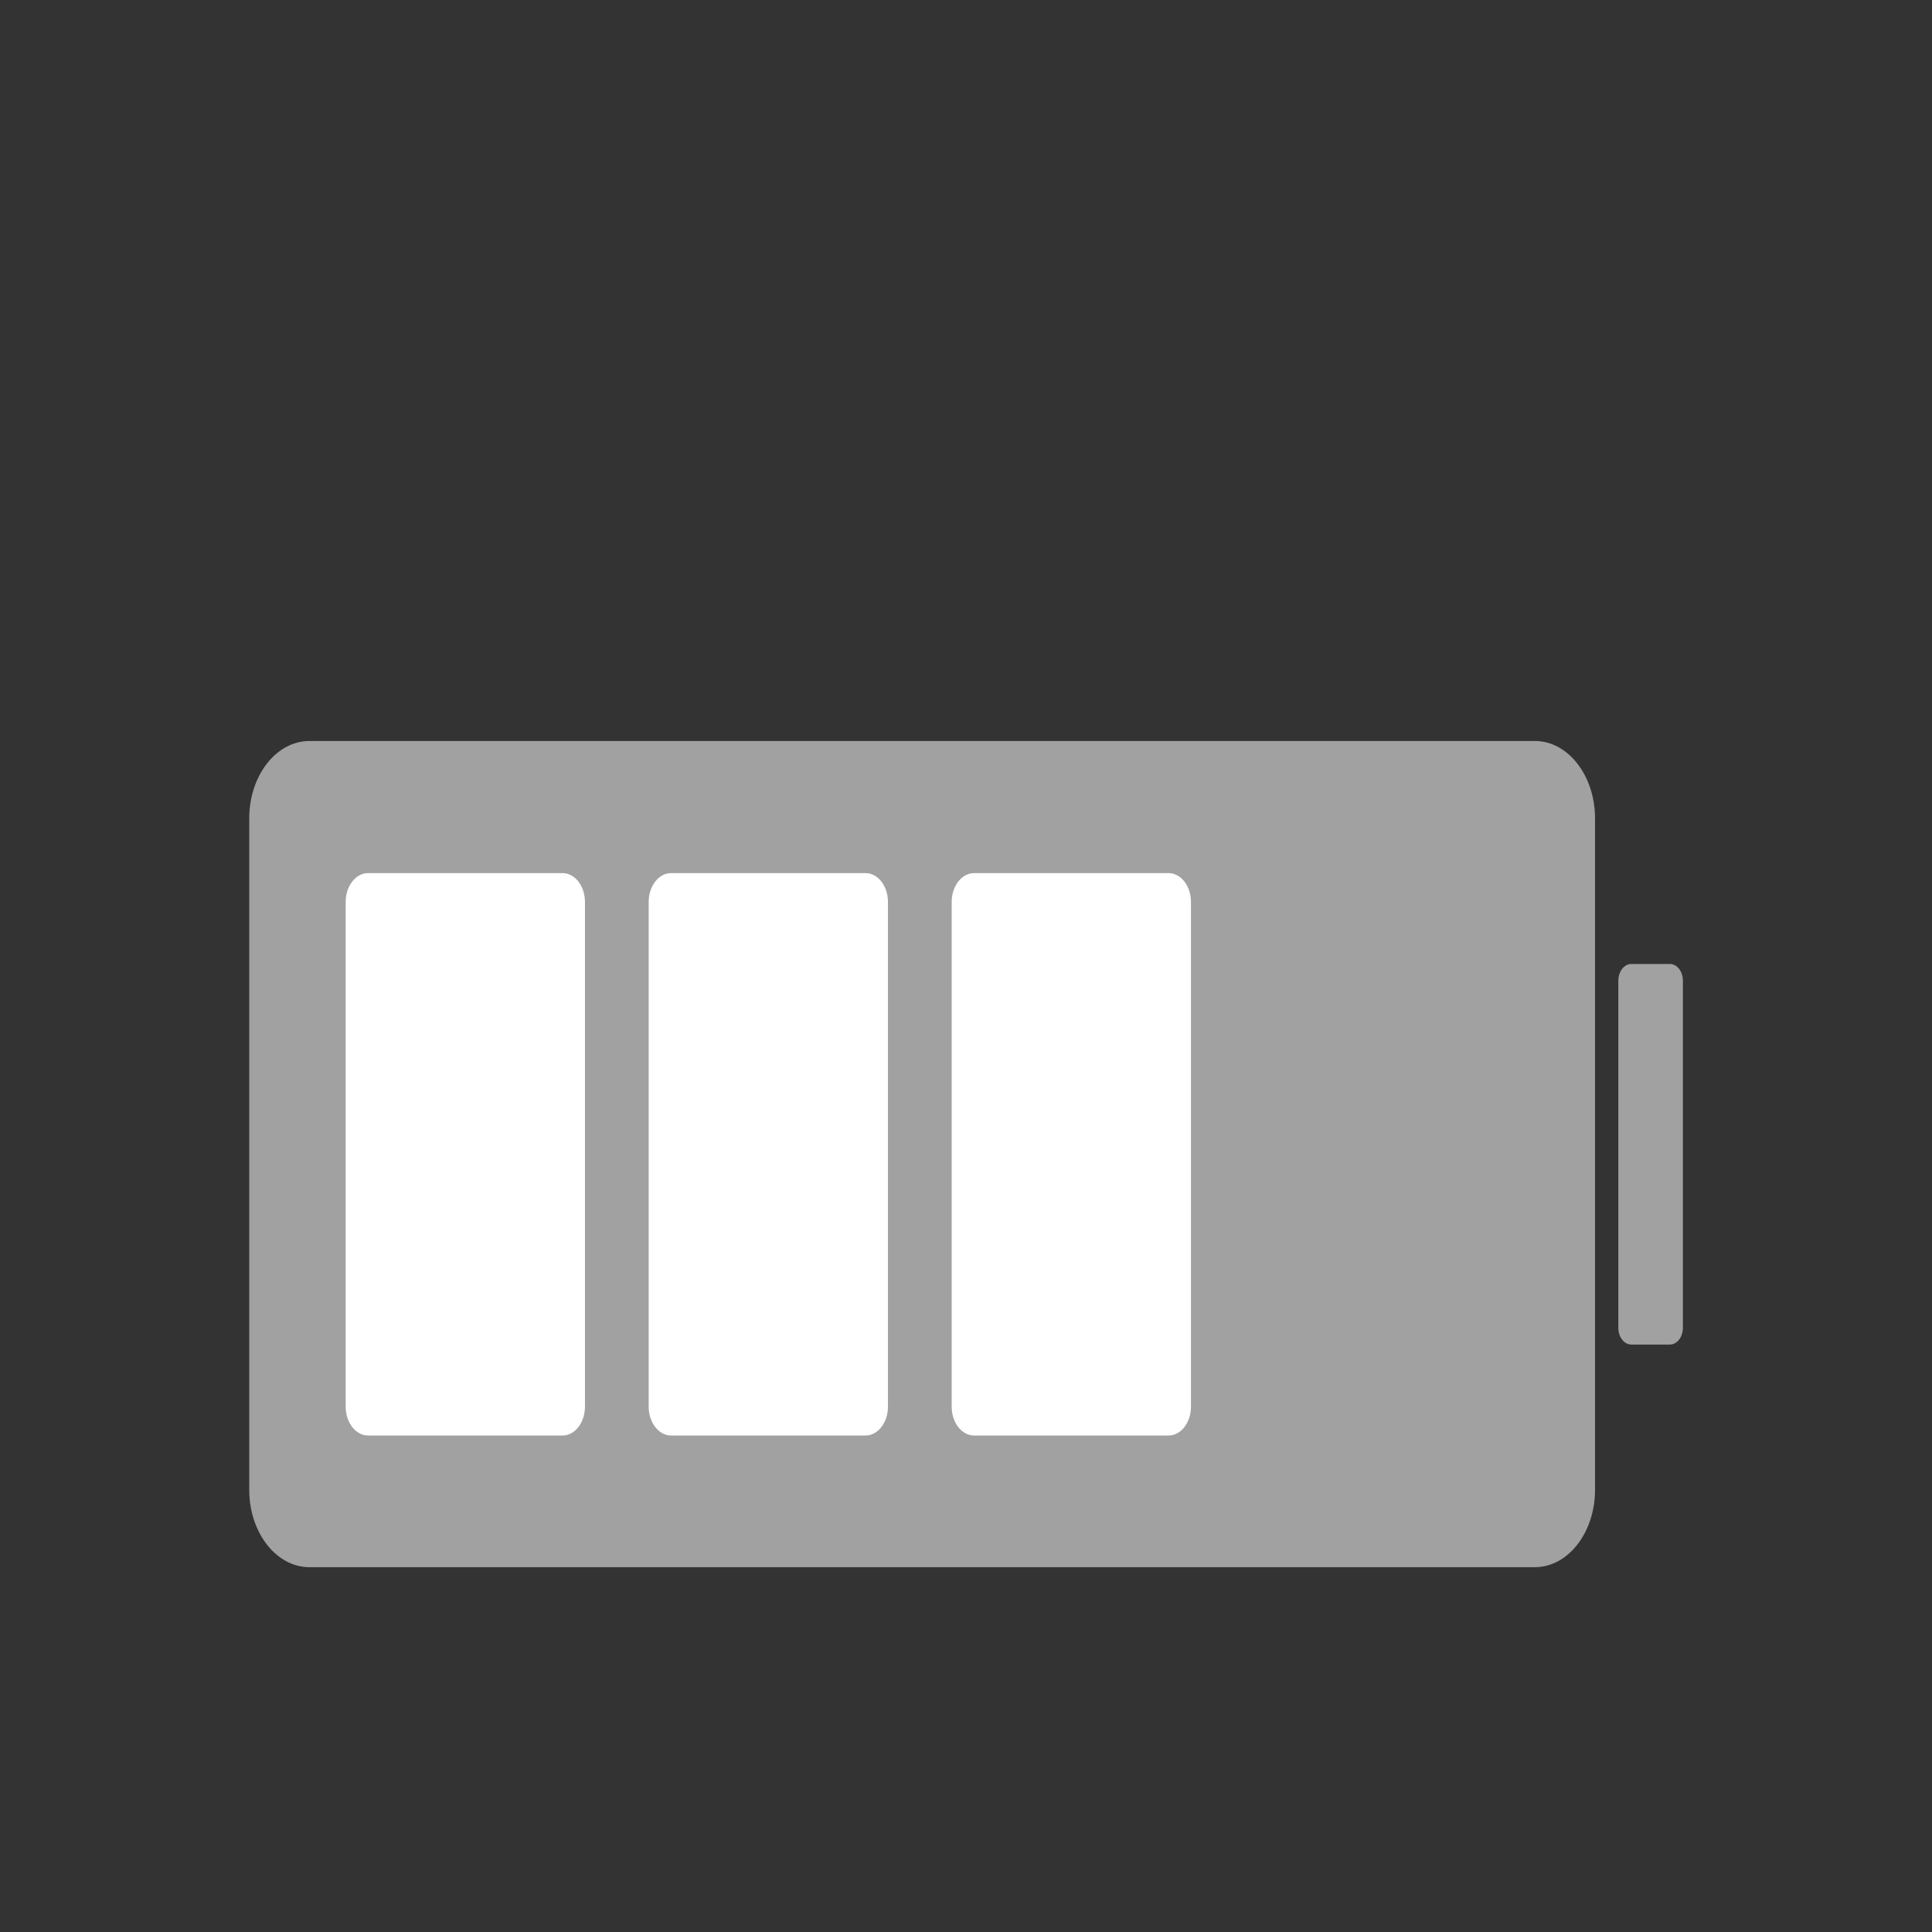 <?xml version="1.0" encoding="UTF-8" standalone="no"?>
<!DOCTYPE svg PUBLIC "-//W3C//DTD SVG 1.1//EN" "http://www.w3.org/Graphics/SVG/1.1/DTD/svg11.dtd">
<svg width="100%" height="100%" viewBox="0 0 1500 1500" version="1.1" xmlns="http://www.w3.org/2000/svg" xmlns:xlink="http://www.w3.org/1999/xlink" xml:space="preserve" xmlns:serif="http://www.serif.com/" style="fill-rule:evenodd;clip-rule:evenodd;stroke-linejoin:round;stroke-miterlimit:2;">
    <rect x="0" y="0" width="1500" height="1500" fill="#333333" stroke="none"/>
    <g transform="matrix(1,0,0,1,-304.221,-1397.58)">
        <g transform="matrix(1.063,0,0,0.877,-287.293,1274.57)">
            <path d="M1721.44,864.732C1721.44,826.944 1701.76,796.264 1677.52,796.264L782.417,796.264C758.178,796.264 738.498,826.944 738.498,864.732L738.498,1459.19C738.498,1496.98 758.178,1527.66 782.417,1527.66L1677.52,1527.66C1701.76,1527.66 1721.44,1496.98 1721.44,1459.19L1721.44,864.732Z" style="fill:rgb(161,161,161);"/>
        </g>
        <g transform="matrix(0.189,0,0,0.597,433.032,1600.09)">
            <path d="M1721.44,833.769C1721.44,813.069 1680.21,796.264 1629.42,796.264L830.514,796.264C779.729,796.264 738.498,813.069 738.498,833.769L738.498,1490.16C738.498,1510.86 779.729,1527.66 830.514,1527.66L1629.42,1527.66C1680.21,1527.66 1721.44,1510.86 1721.44,1490.16L1721.44,833.769Z" style="fill:white;"/>
        </g>
        <g transform="matrix(0.189,0,0,0.597,668.28,1600.09)">
            <path d="M1721.44,833.769C1721.44,813.069 1680.21,796.264 1629.42,796.264L830.514,796.264C779.729,796.264 738.498,813.069 738.498,833.769L738.498,1490.16C738.498,1510.86 779.729,1527.66 830.514,1527.66L1629.42,1527.66C1680.21,1527.66 1721.44,1510.86 1721.44,1490.16L1721.44,833.769Z" style="fill:white;"/>
        </g>
        <g transform="matrix(0.189,0,0,0.597,903.528,1600.09)">
            <path d="M1721.44,833.769C1721.44,813.069 1680.21,796.264 1629.42,796.264L830.514,796.264C779.729,796.264 738.498,813.069 738.498,833.769L738.498,1490.16C738.498,1510.86 779.729,1527.66 830.514,1527.66L1629.42,1527.66C1680.21,1527.66 1721.44,1510.86 1721.44,1490.16L1721.44,833.769Z" style="fill:white;"/>
        </g>
        <g transform="matrix(0.051,0,0,0.404,1523.02,1824.31)">
            <path d="M1721.44,828.36C1721.44,810.646 1632.72,796.264 1523.44,796.264L936.497,796.264C827.219,796.264 738.498,810.646 738.498,828.36L738.498,1495.57C738.498,1513.28 827.219,1527.66 936.497,1527.66L1523.44,1527.66C1632.72,1527.66 1721.44,1513.28 1721.44,1495.57L1721.44,828.36Z" style="fill:rgb(161,161,161);"/>
        </g>
    </g>
</svg>

